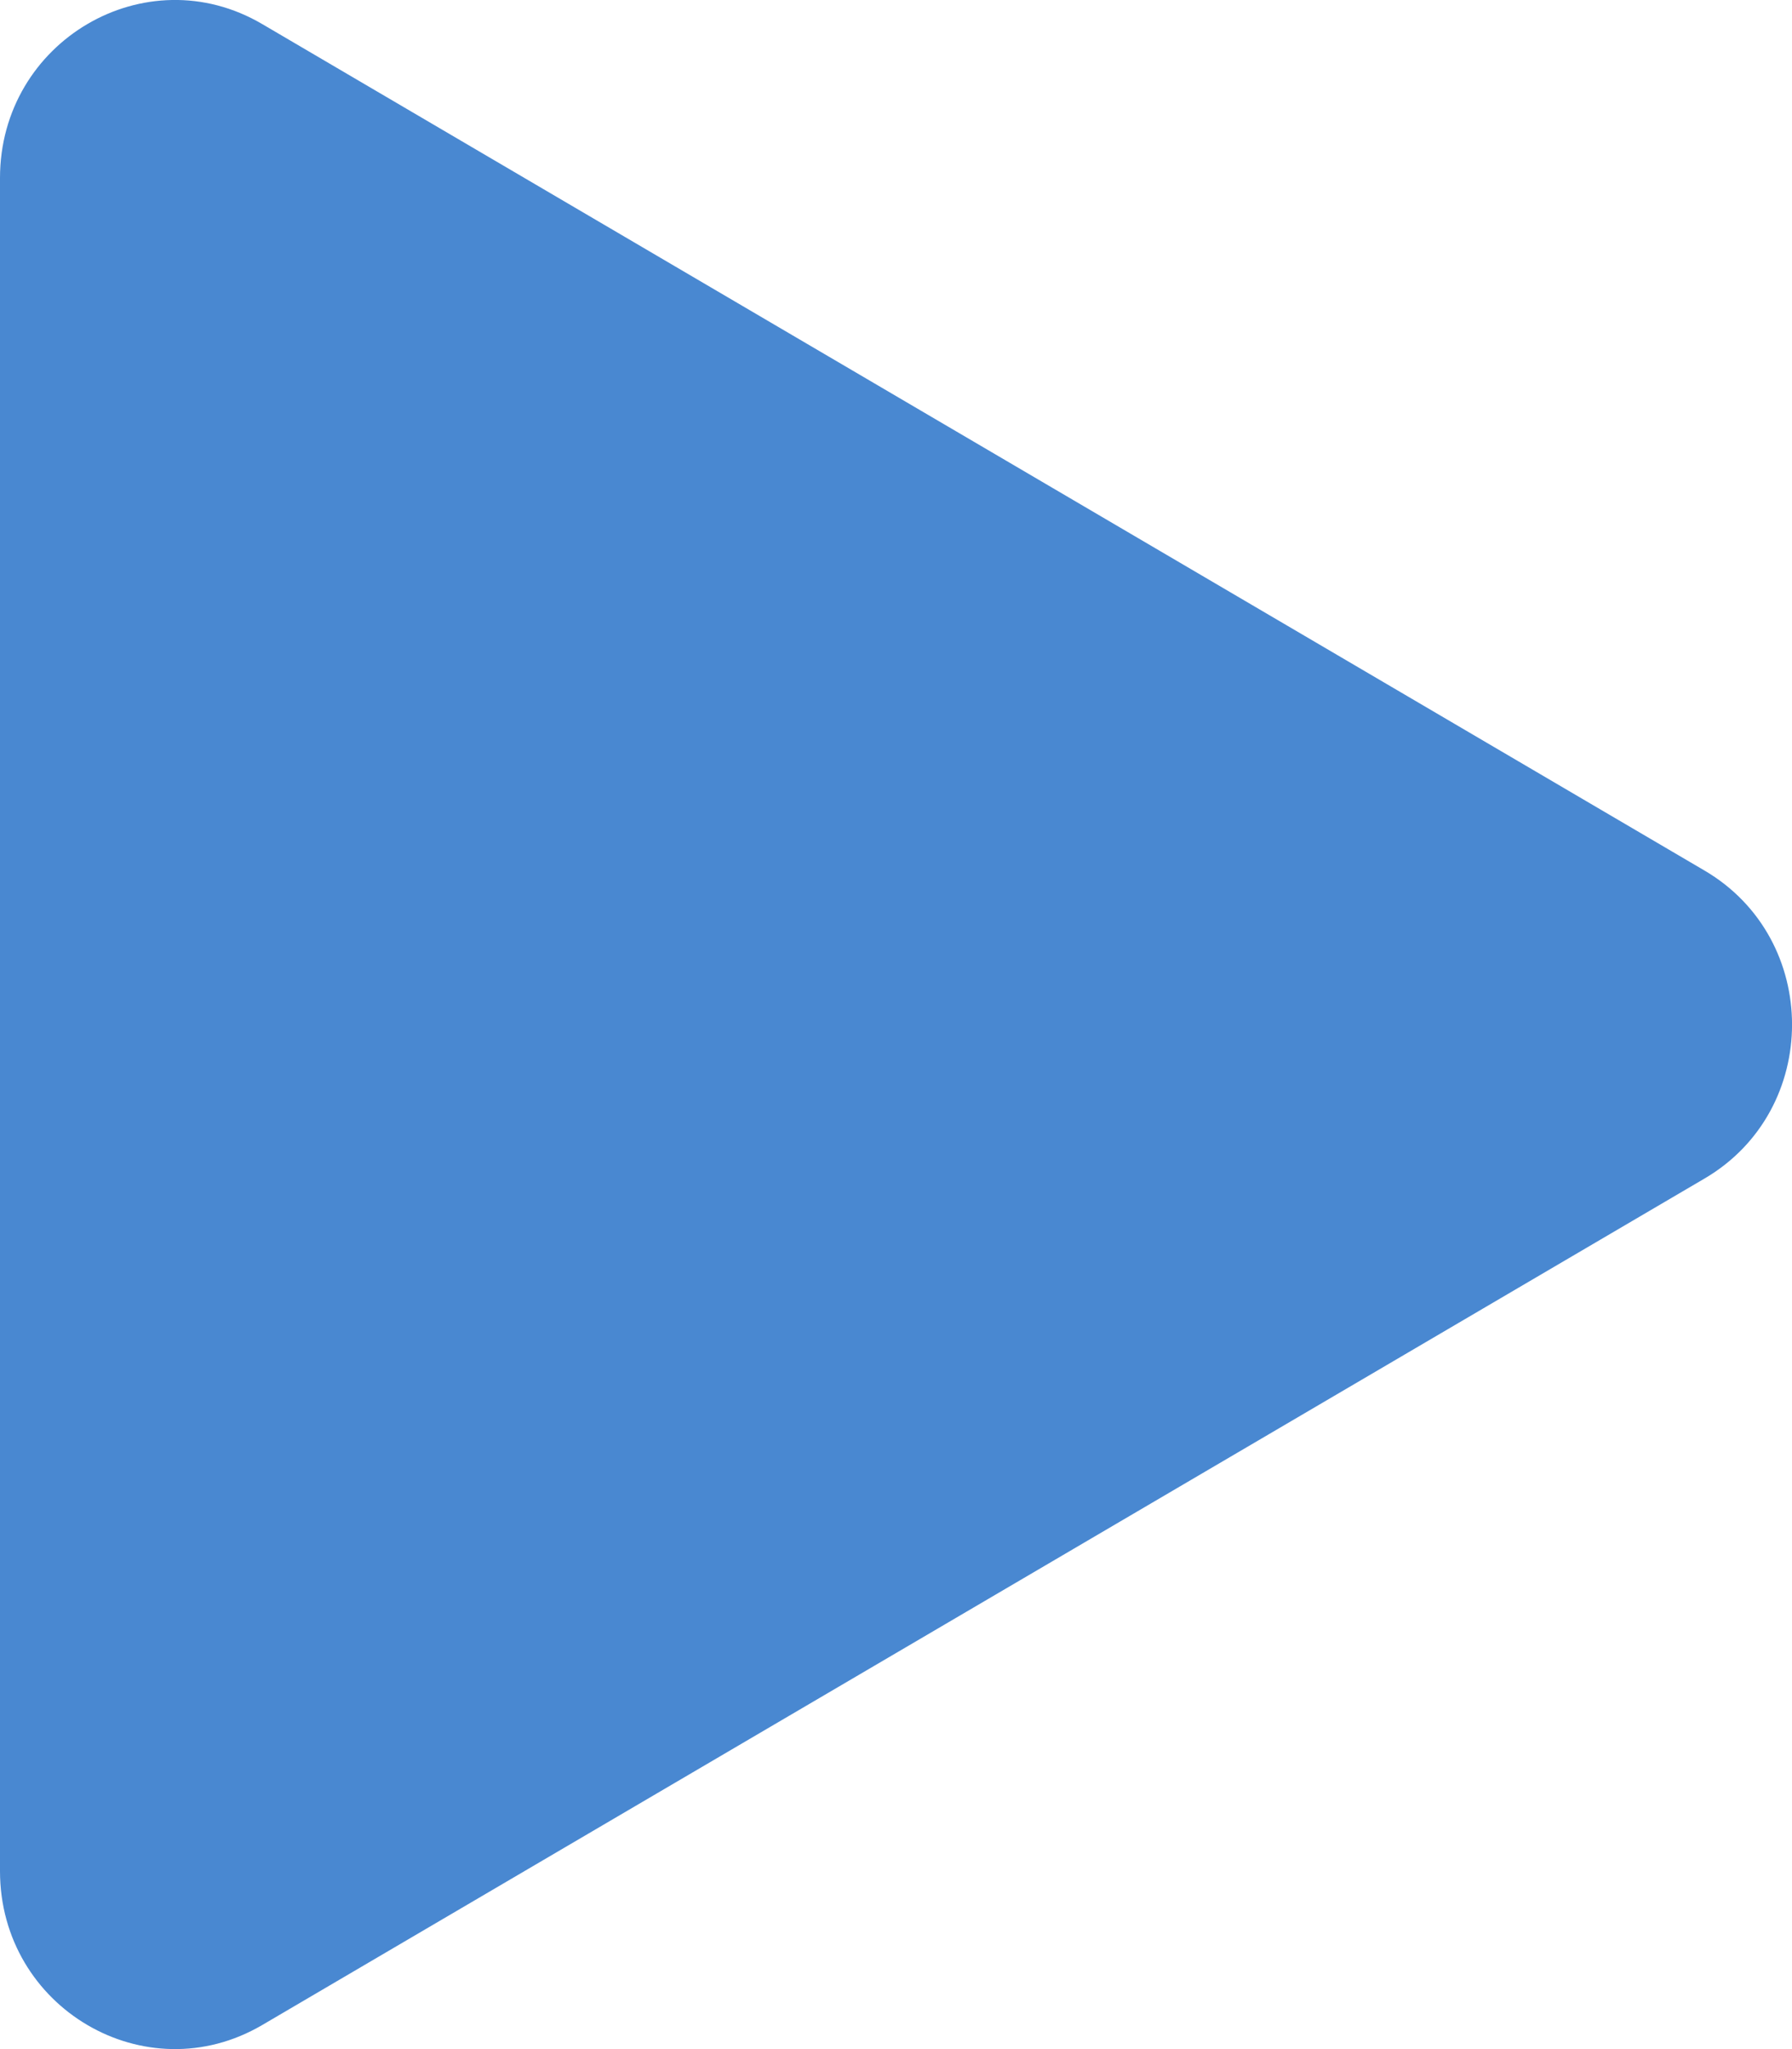 <svg width="21" height="24" viewBox="0 0 21 24" fill="none" xmlns="http://www.w3.org/2000/svg"><path d="M19.976 10.197c1.366.802 1.366 2.805 0 3.606L3.073 23.718C1.707 24.519 0 23.518 0 21.915V2.085C0 .482 1.707-.52 3.073.282l16.903 9.915z" fill="#4988D1"/></svg>